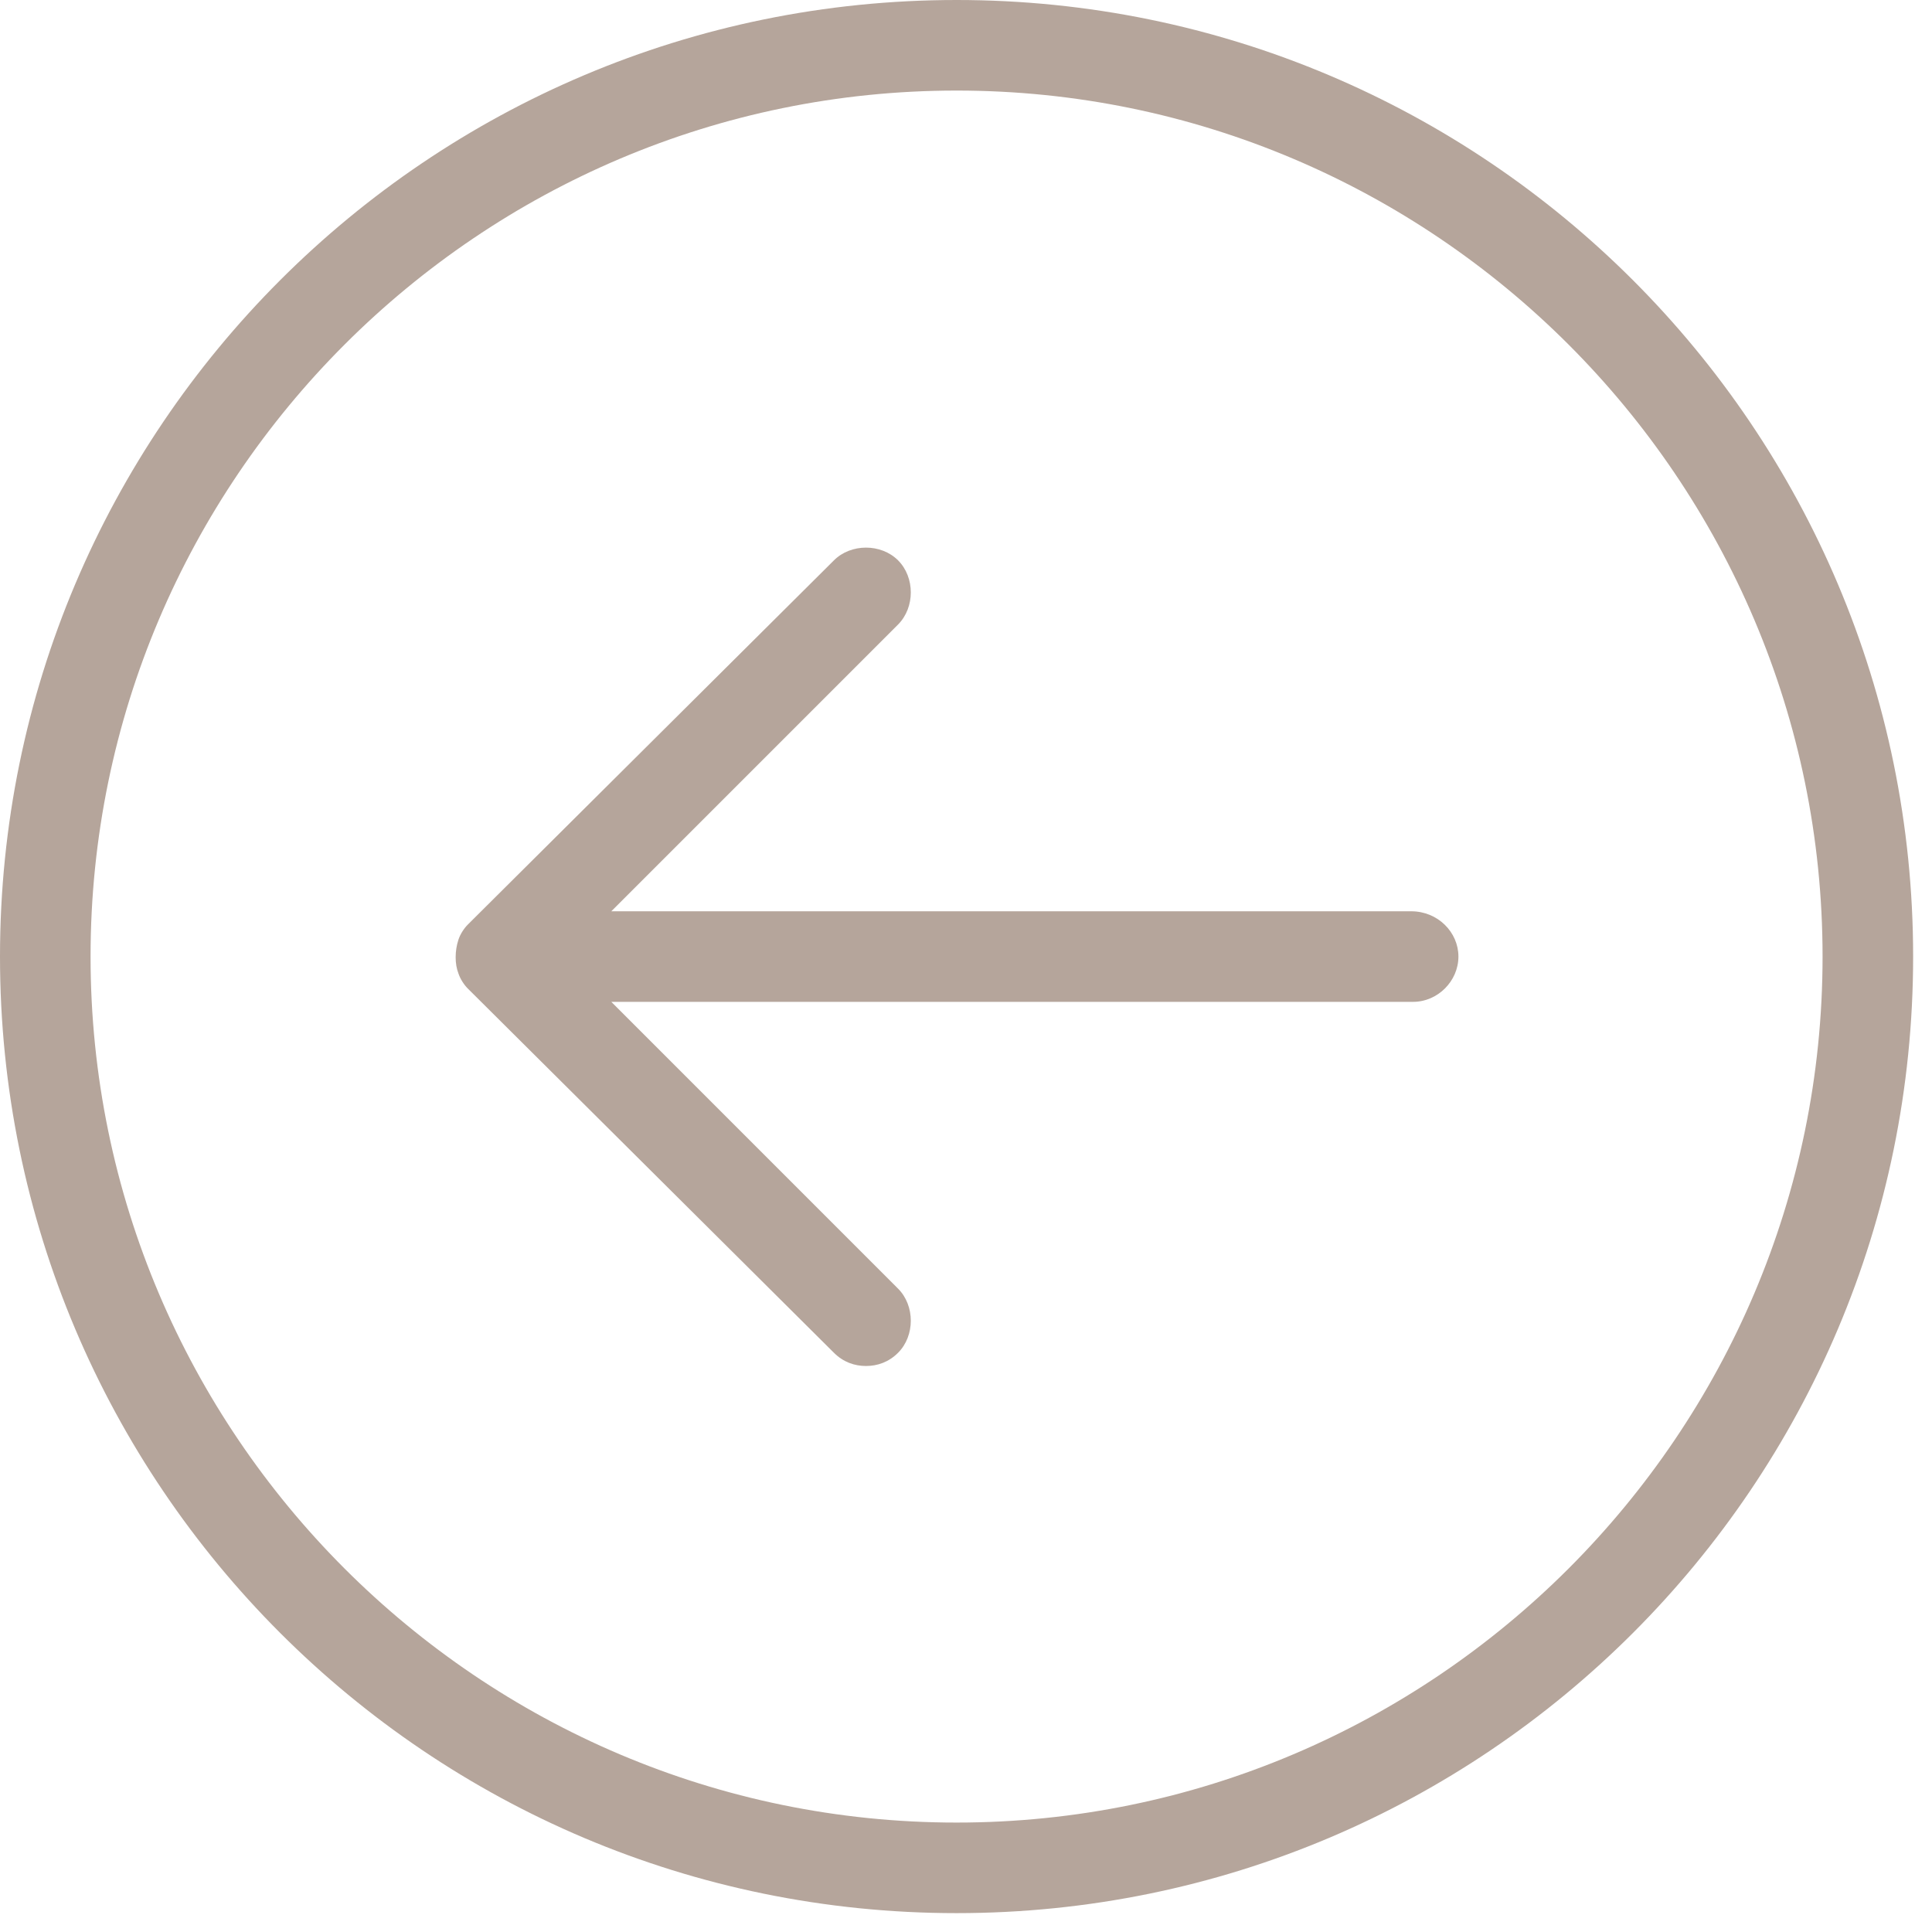 <svg width="56" height="56" viewBox="0 0 56 56" fill="none" xmlns="http://www.w3.org/2000/svg">
<path d="M27.727 0C12.414 0 0 12.414 0 27.727C0 43.039 12.414 55.453 27.727 55.453C43.039 55.453 55.453 43.039 55.453 27.727C55.453 12.414 43.039 0 27.727 0ZM27.727 52.828C13.891 52.828 2.625 41.562 2.625 27.727C2.625 13.891 13.891 2.625 27.727 2.625C41.562 2.625 52.828 13.891 52.828 27.727C52.828 41.562 41.562 52.828 27.727 52.828Z" fill="#B5A59B"/>
<path d="M40.906 26.414H17.719L26.031 18.102C26.523 17.609 26.523 16.734 26.031 16.242C25.539 15.75 24.664 15.75 24.172 16.242L13.562 26.797C13.453 26.906 13.344 27.07 13.289 27.234C13.18 27.562 13.18 27.945 13.289 28.219C13.344 28.383 13.453 28.547 13.562 28.656L24.172 39.211C24.445 39.484 24.773 39.594 25.102 39.594C25.43 39.594 25.758 39.484 26.031 39.211C26.523 38.719 26.523 37.844 26.031 37.352L17.719 29.039H40.961C41.672 29.039 42.273 28.438 42.273 27.727C42.273 27.016 41.672 26.414 40.906 26.414Z" fill="#B5A59B"/>
</svg>
